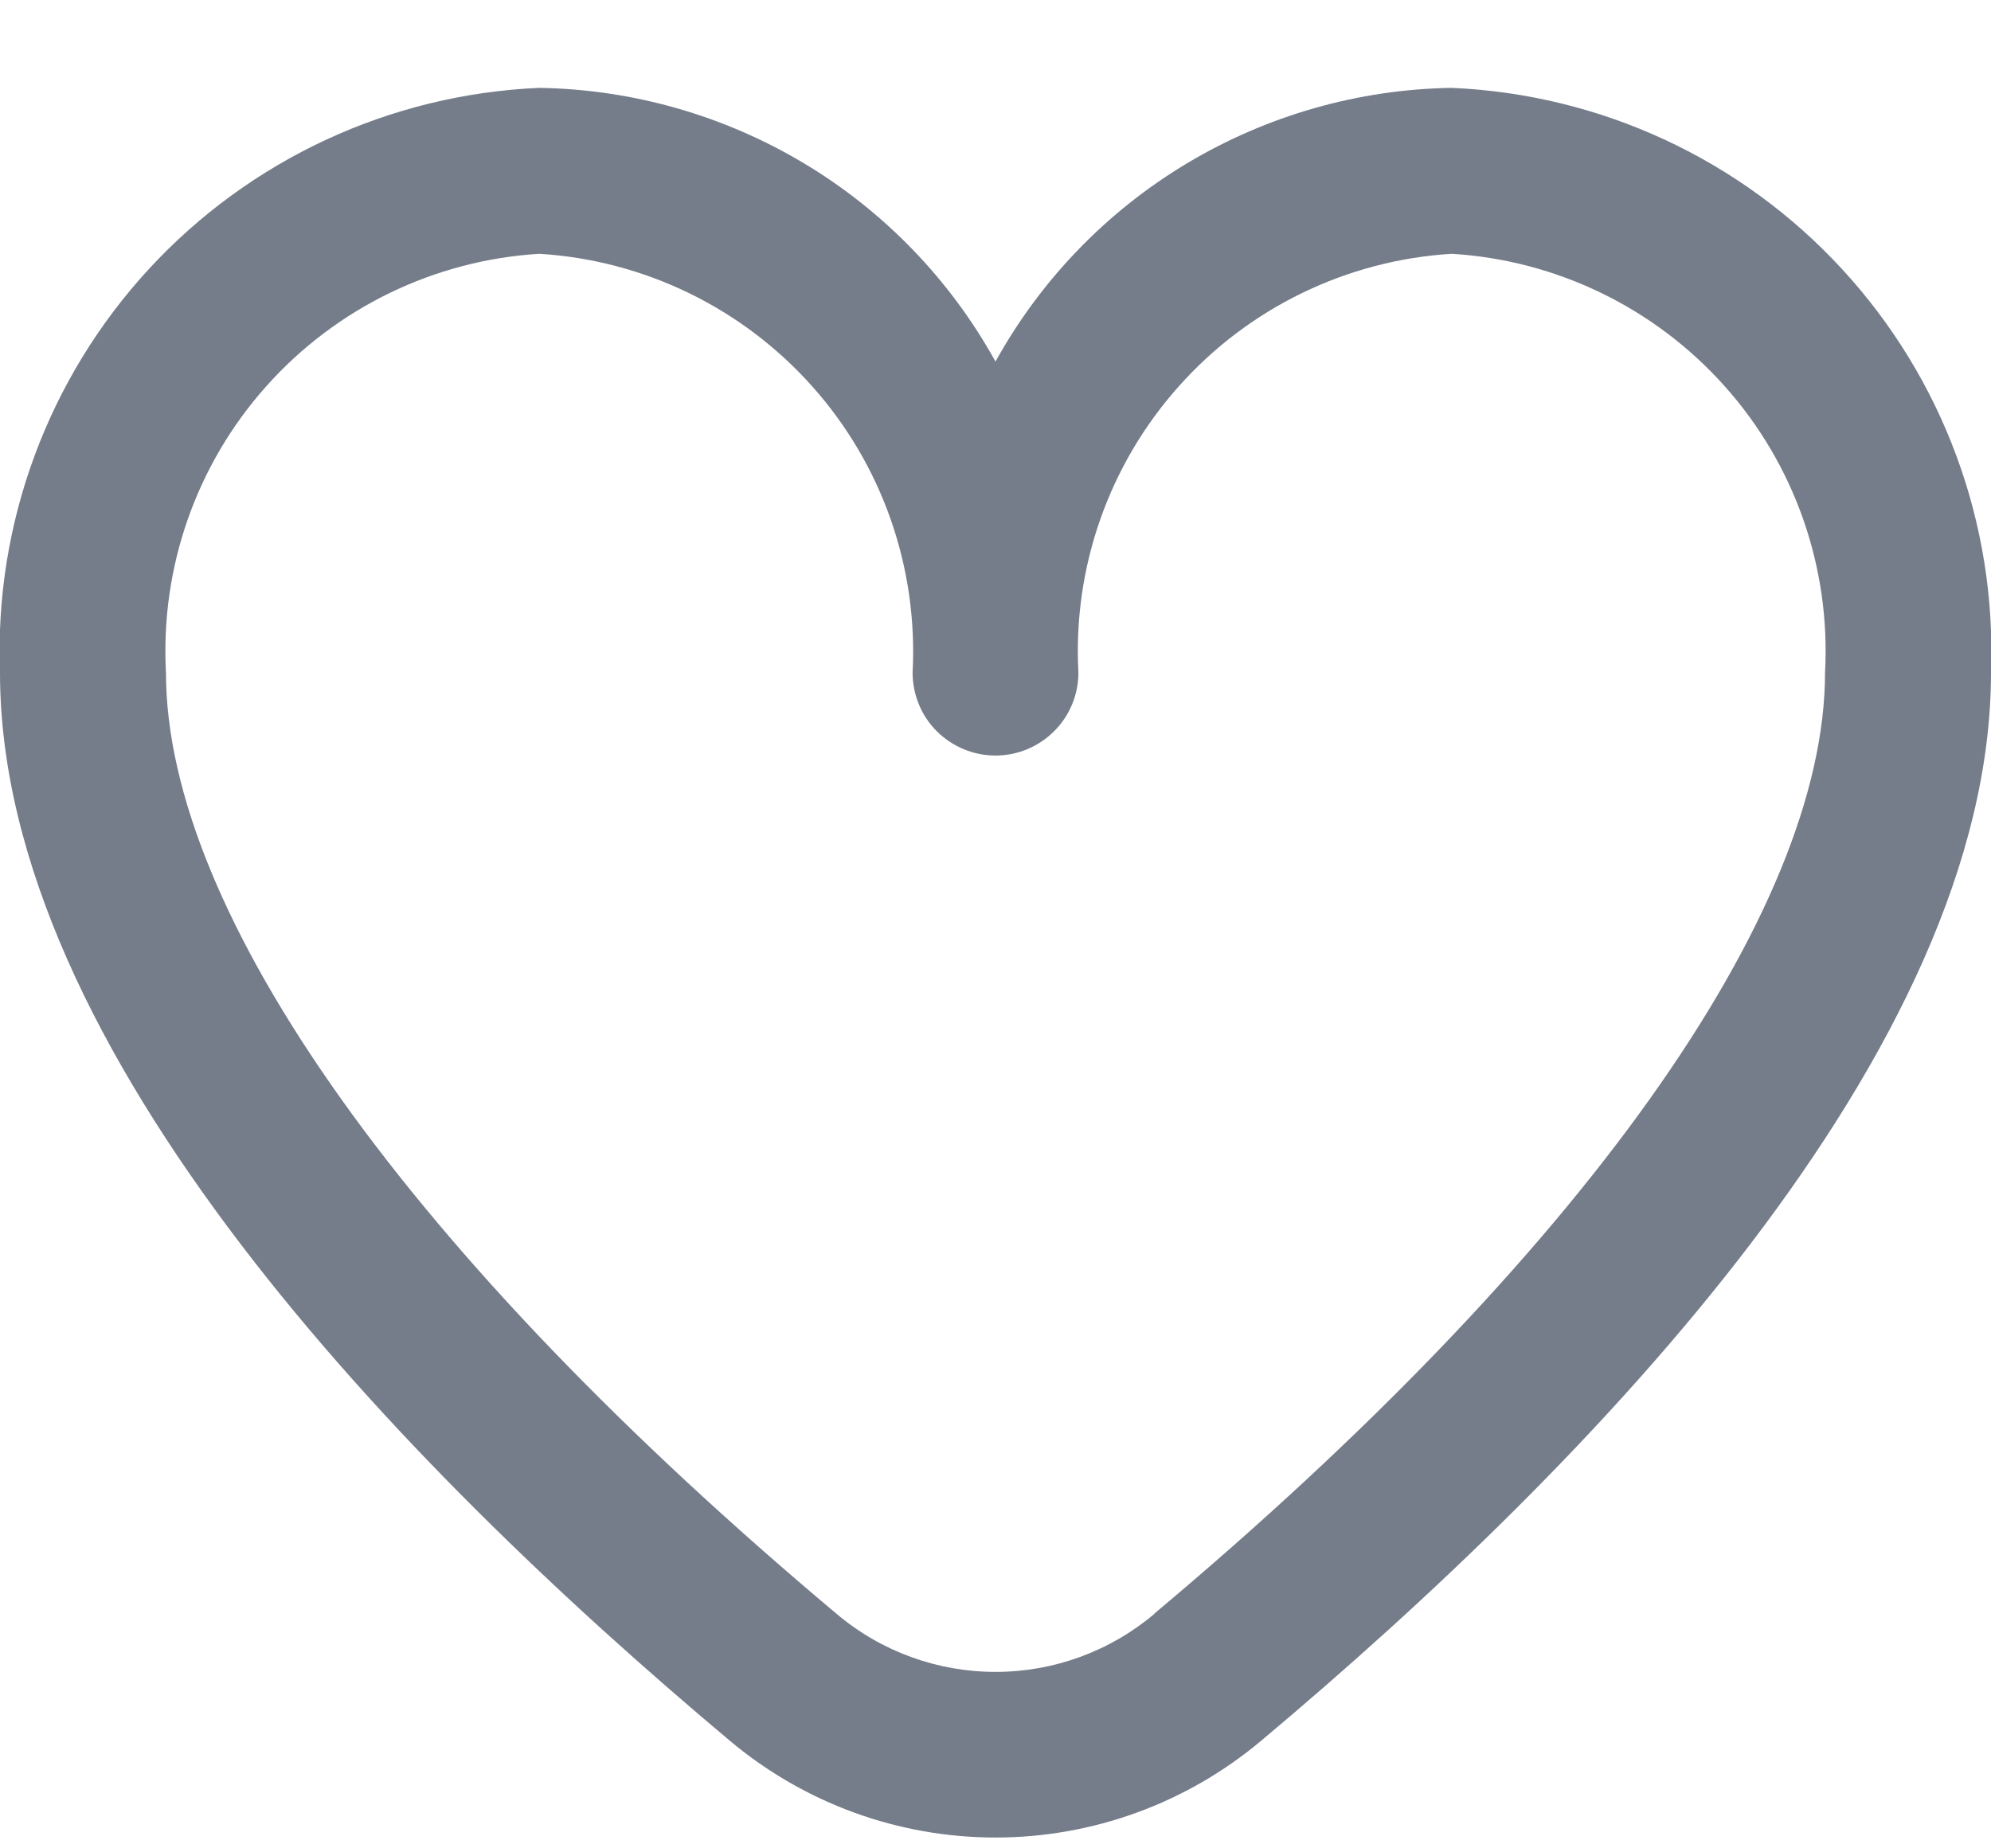 <svg width="14" height="13" viewBox="0 0 14 13" fill="none" xmlns="http://www.w3.org/2000/svg">
<path d="M10.208 0.618C9.551 0.628 8.909 0.812 8.346 1.149C7.782 1.487 7.318 1.968 7 2.543C6.682 1.968 6.218 1.487 5.654 1.149C5.091 0.812 4.448 0.628 3.792 0.618C2.744 0.663 1.758 1.121 1.047 1.892C0.337 2.663 -0.04 3.683 -0 4.73C-0 7.383 2.792 10.28 5.133 12.244C5.656 12.683 6.317 12.924 7 12.924C7.683 12.924 8.344 12.683 8.867 12.244C11.208 10.28 14 7.383 14 4.73C14.039 3.683 13.663 2.663 12.952 1.892C12.242 1.121 11.255 0.663 10.208 0.618ZM8.117 11.351C7.804 11.615 7.409 11.759 7 11.759C6.591 11.759 6.195 11.615 5.883 11.351C2.886 8.836 1.167 6.424 1.167 4.73C1.127 3.992 1.38 3.268 1.872 2.717C2.364 2.165 3.054 1.83 3.792 1.785C4.529 1.83 5.219 2.165 5.711 2.717C6.203 3.268 6.456 3.992 6.417 4.73C6.417 4.885 6.478 5.034 6.587 5.143C6.697 5.252 6.845 5.314 7 5.314C7.155 5.314 7.303 5.252 7.412 5.143C7.522 5.034 7.583 4.885 7.583 4.73C7.543 3.992 7.797 3.268 8.289 2.717C8.78 2.165 9.47 1.83 10.208 1.785C10.946 1.83 11.636 2.165 12.128 2.717C12.62 3.268 12.873 3.992 12.833 4.73C12.833 6.424 11.114 8.836 8.117 11.349V11.351Z" fill="#757C8A"/>
</svg>

